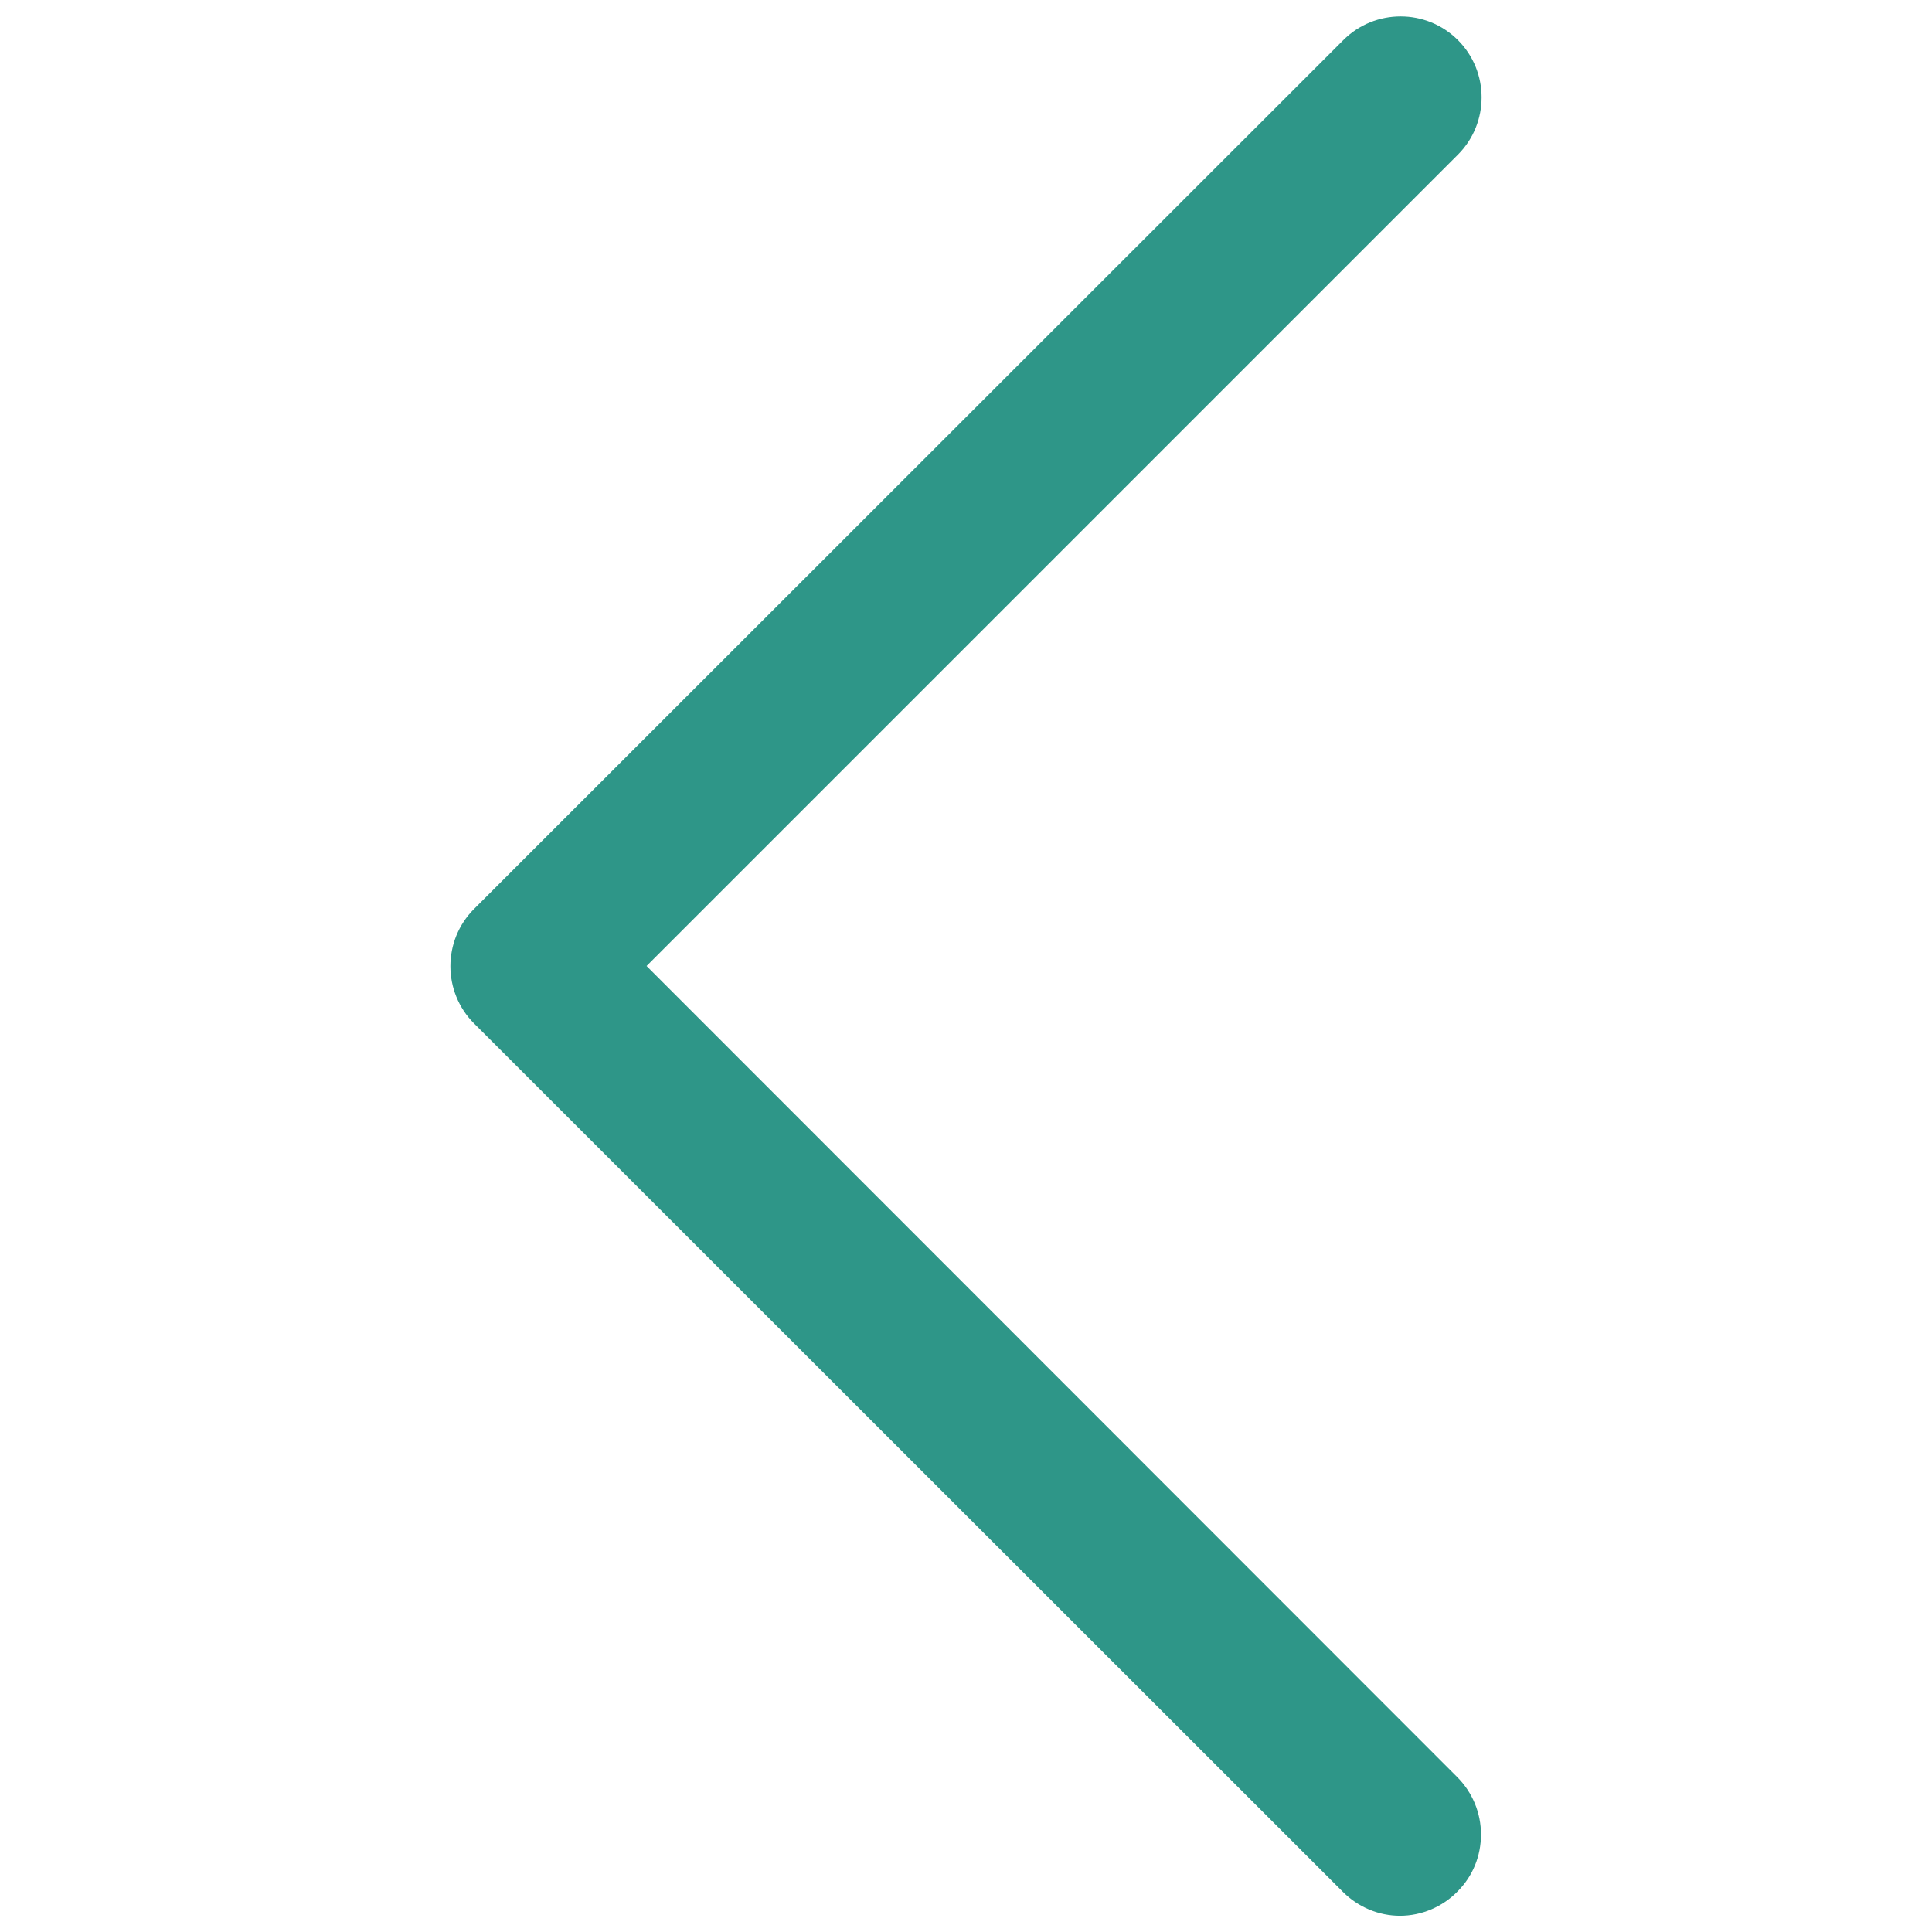 <?xml version="1.0" encoding="utf-8"?>
<!-- Generator: Adobe Illustrator 21.0.0, SVG Export Plug-In . SVG Version: 6.00 Build 0)  -->
<svg version="1.1" id="Capa_1" xmlns="http://www.w3.org/2000/svg" xmlns:xlink="http://www.w3.org/1999/xlink" x="0px" y="0px"
	 viewBox="0 0 477.2 477.2" style="enable-background:new 0 0 477.2 477.2;" xml:space="preserve">
<style type="text/css">
	.st0{fill:#2E9688;}
</style>
<path class="st0" d="M159.7,238.6L360.1,38.2c7.8-7.8,7.8-20.5,0-28.3c-7.8-7.8-20.5-7.8-28.3,0L117.1,224.5
	c-7.8,7.8-7.8,20.5,0,28.3l214.6,214.5c3.8,3.8,8.9,5.9,14.1,5.9c5.3,0,10.5-2.2,14.2-6c3.8-3.8,5.8-8.8,5.8-14.1
	c0-5.3-2.1-10.4-5.9-14.2L159.7,238.6z"/>
</svg>
